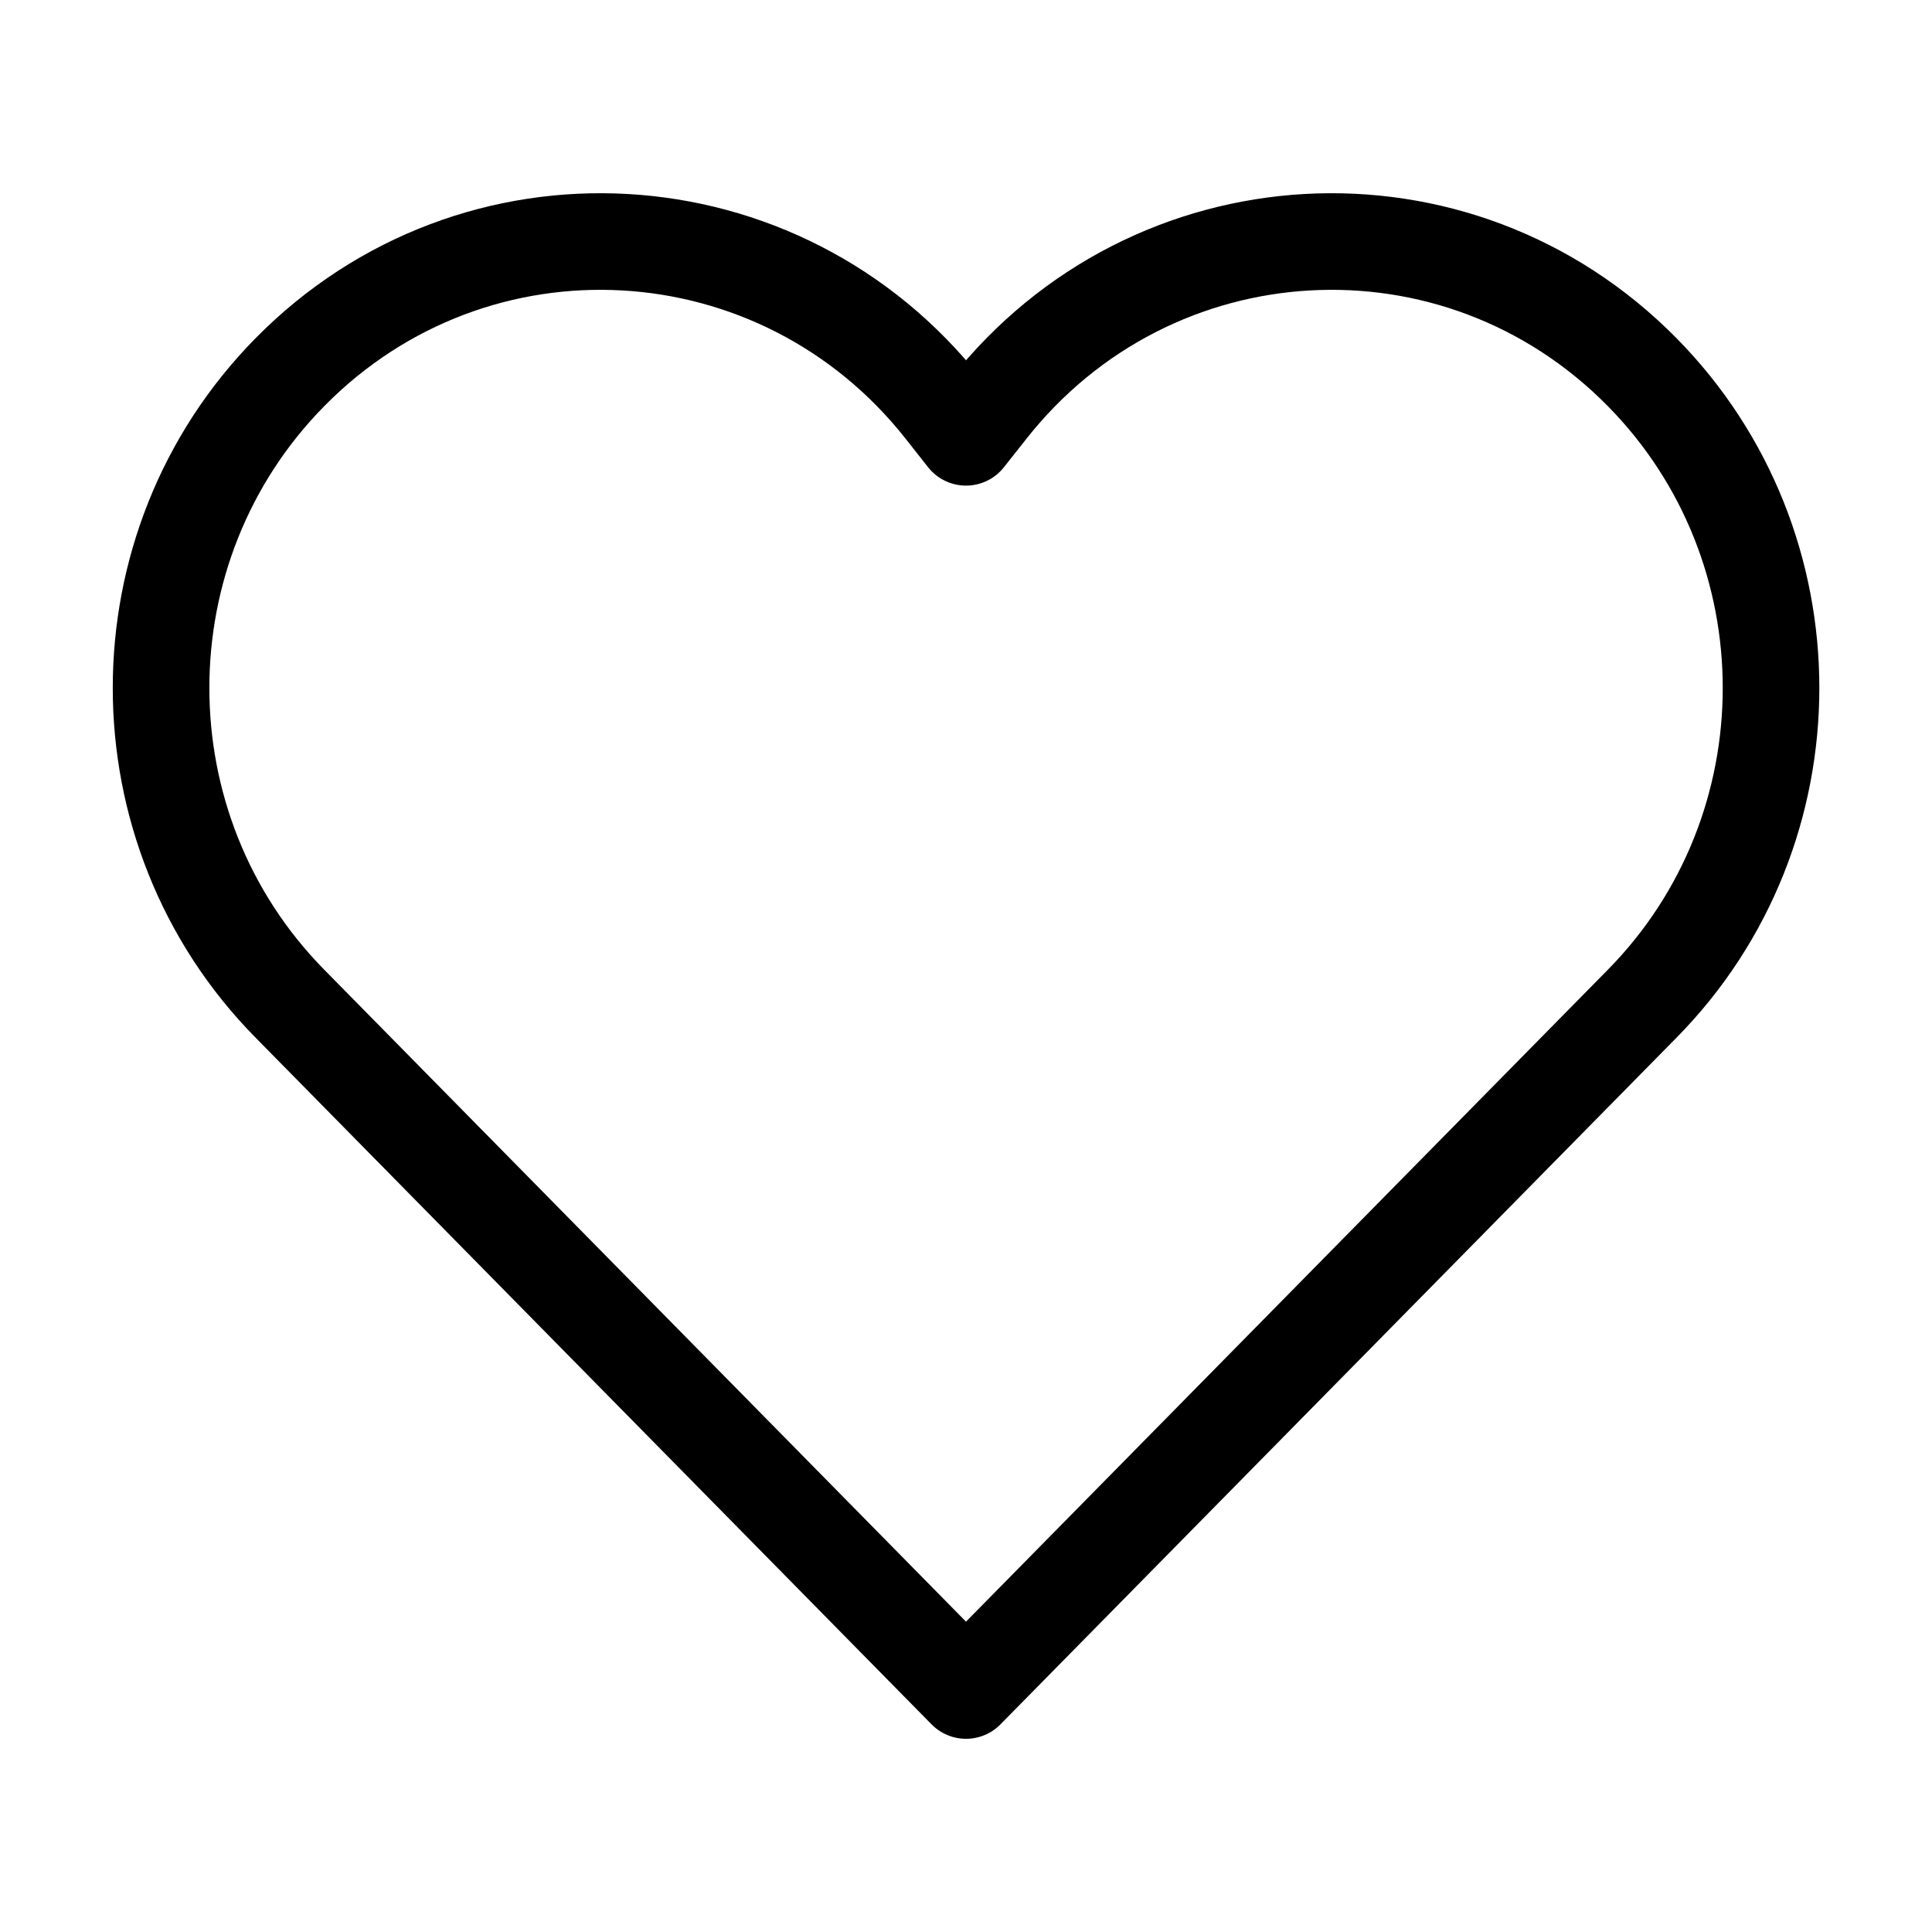 <svg width="20" height="20" viewBox="0 0 20 20" fill="none" xmlns="http://www.w3.org/2000/svg">
<path d="M3 10.389L10 17.5L17.001 10.389C18.778 8.585 18.778 5.658 17.001 3.854C15.083 1.906 11.925 2.084 10.231 4.235L10 4.527L9.77 4.235C8.076 2.084 4.917 1.906 3 3.854C1.223 5.658 1.223 8.585 3 10.389Z" stroke="black" stroke-linejoin="round"/>
</svg>
